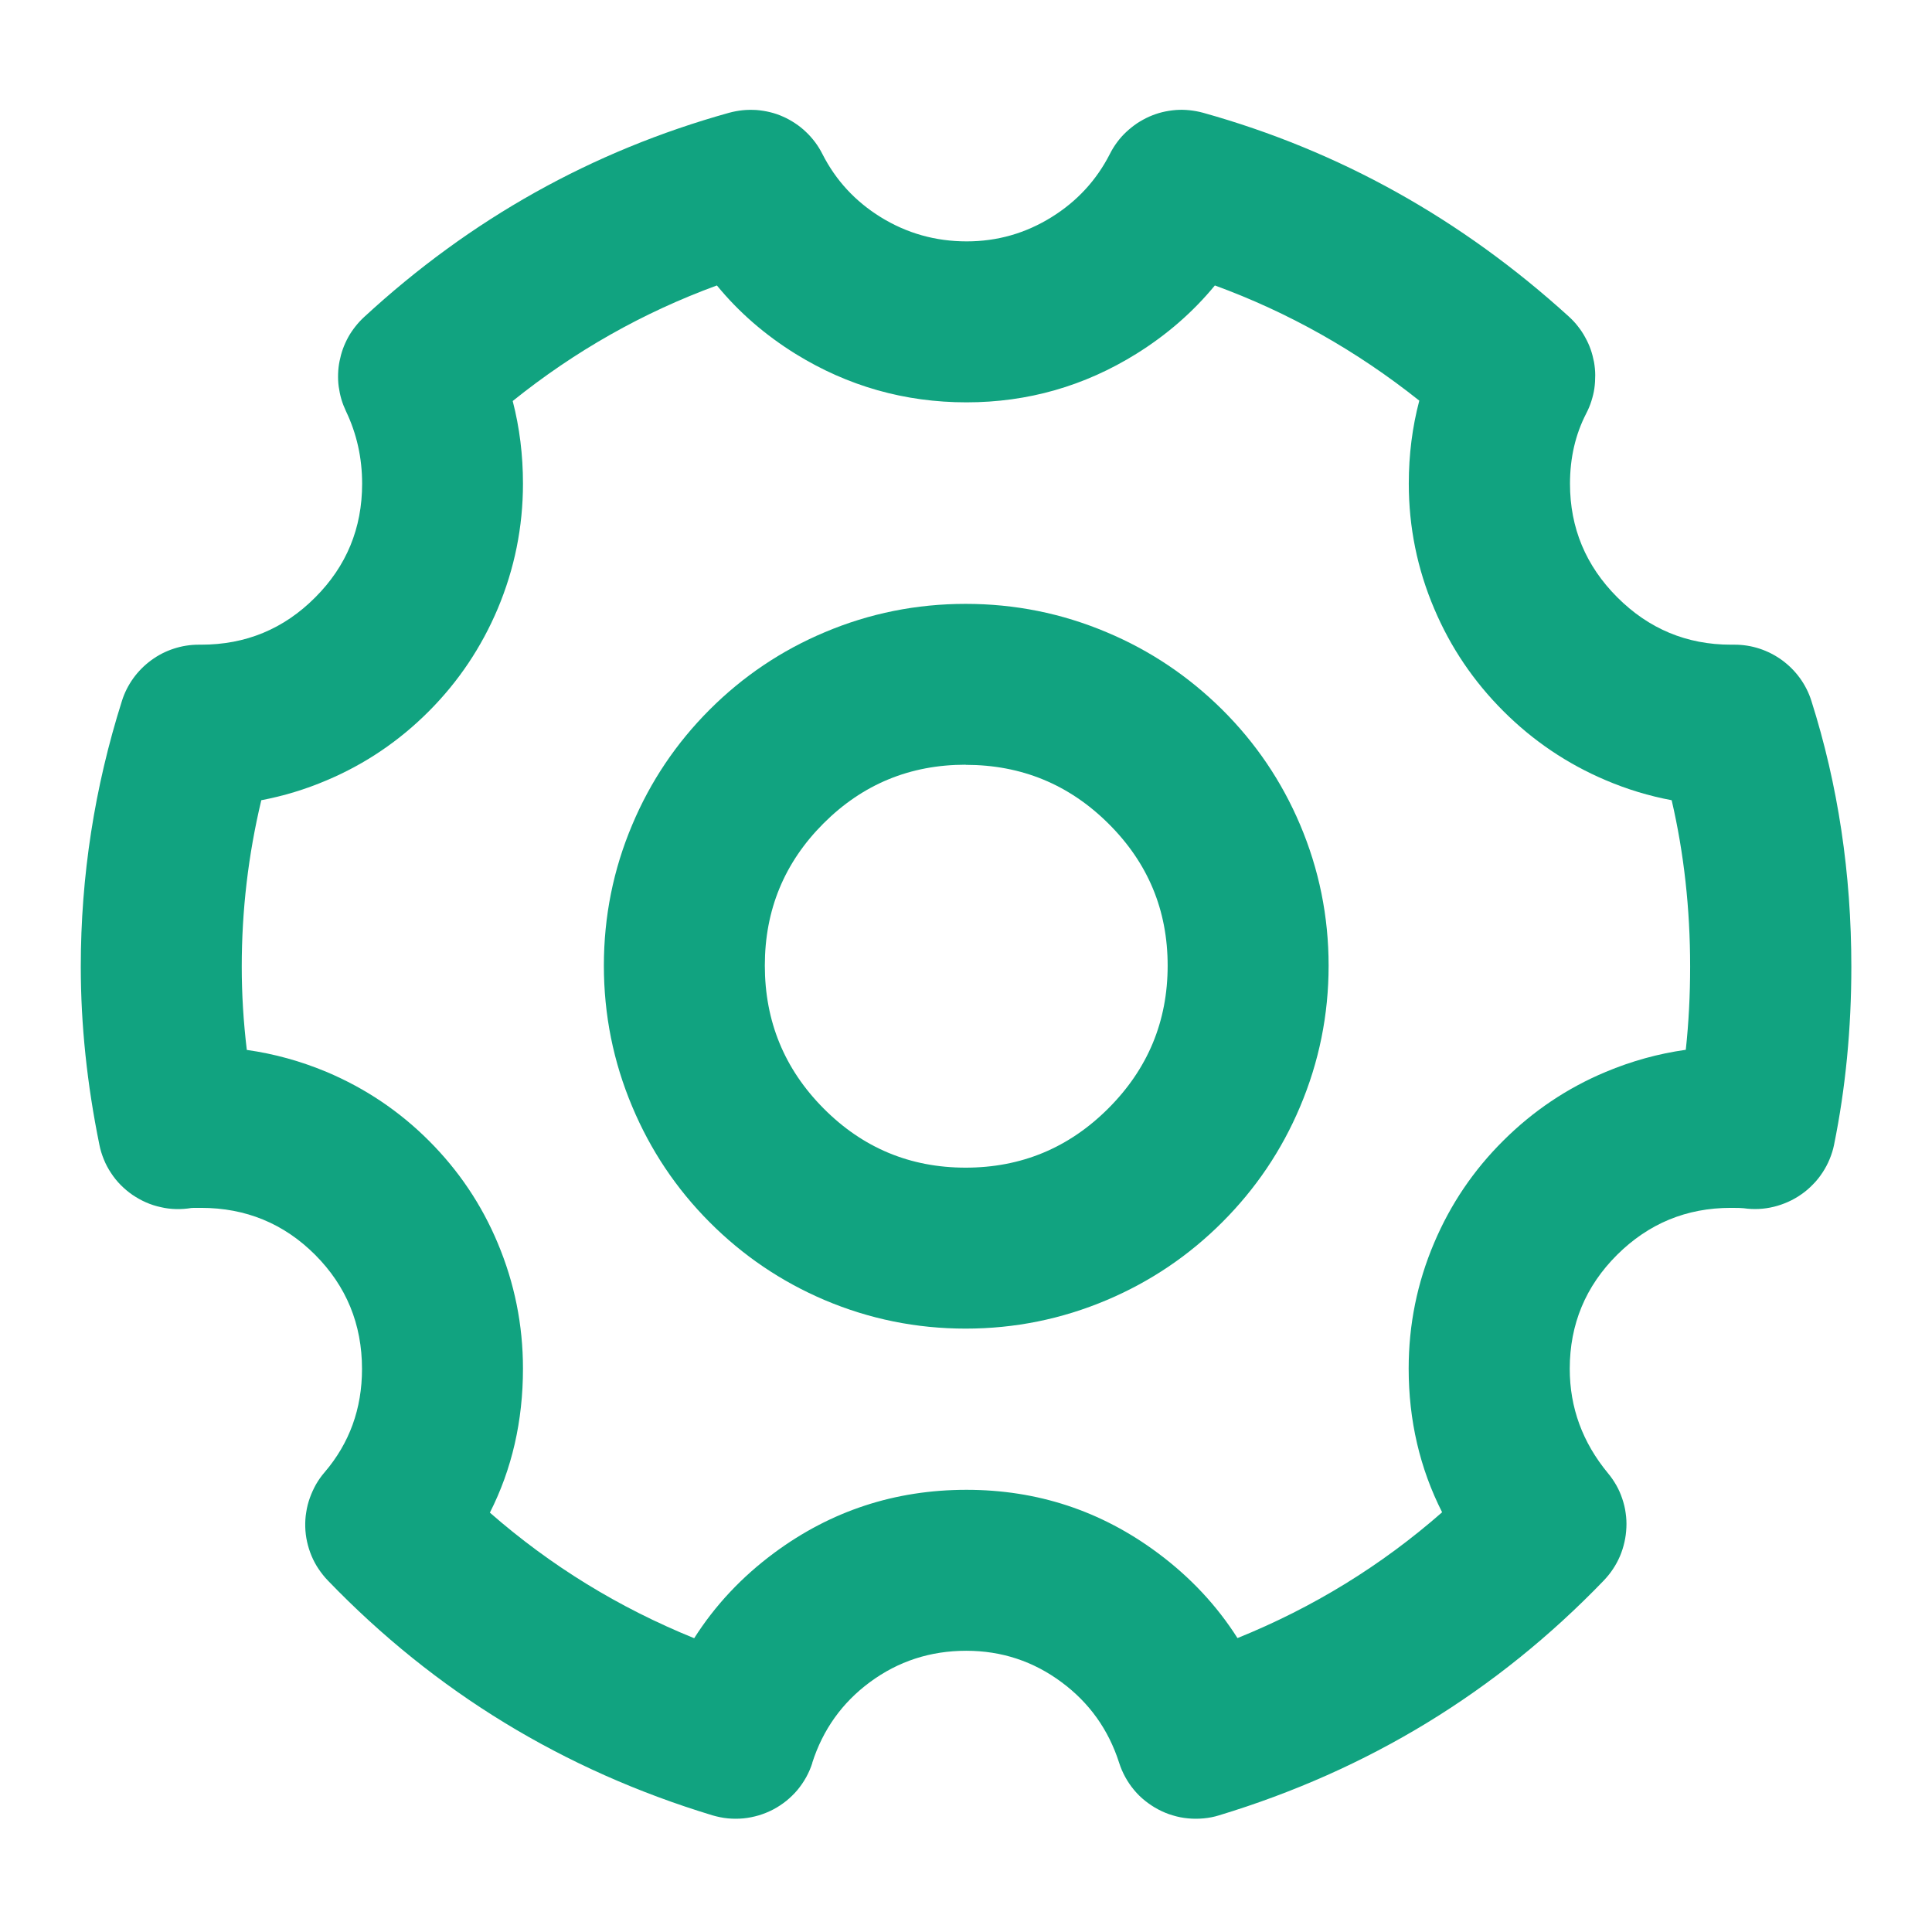 <svg xmlns="http://www.w3.org/2000/svg" xmlns:xlink="http://www.w3.org/1999/xlink" width="16" height="16" viewBox="0 0 16 16" fill="none"><g opacity="1"  transform="translate(0 0)  rotate(0)"><mask id="bg-mask-0" fill="white"><use xlink:href="#path_0"></use></mask><g mask="url(#bg-mask-0)" ><path  id="路径 1" style="fill:#11A380; opacity:1;" d="M6.728,14.598c-0.013,0.041 -0.03,0.081 -0.051,0.119c-0.021,0.038 -0.045,0.073 -0.073,0.107c-0.028,0.033 -0.059,0.063 -0.092,0.09c-0.034,0.027 -0.07,0.051 -0.108,0.071c-0.038,0.02 -0.078,0.036 -0.12,0.049c-0.042,0.012 -0.084,0.021 -0.127,0.025c-0.043,0.004 -0.086,0.004 -0.129,-0c-0.043,-0.004 -0.085,-0.013 -0.127,-0.025c-1.236,-0.375 -2.299,-1.024 -3.186,-1.945c-0.029,-0.03 -0.054,-0.062 -0.077,-0.096c-0.023,-0.034 -0.042,-0.07 -0.058,-0.108c-0.016,-0.038 -0.028,-0.077 -0.037,-0.117c-0.009,-0.04 -0.014,-0.081 -0.015,-0.122c-0.001,-0.041 0.001,-0.082 0.008,-0.122c0.006,-0.041 0.016,-0.08 0.03,-0.119c0.014,-0.039 0.031,-0.076 0.051,-0.112c0.021,-0.036 0.044,-0.069 0.071,-0.1c0.206,-0.241 0.31,-0.526 0.31,-0.856c0,-0.371 -0.13,-0.686 -0.388,-0.945c-0.259,-0.259 -0.574,-0.389 -0.945,-0.389c-0.05,0 -0.077,0 -0.08,0.001c-0.042,0.007 -0.085,0.01 -0.127,0.009c-0.043,-0.001 -0.085,-0.006 -0.127,-0.016c-0.042,-0.009 -0.082,-0.022 -0.121,-0.039c-0.039,-0.017 -0.076,-0.038 -0.112,-0.062c-0.035,-0.024 -0.068,-0.052 -0.098,-0.082c-0.03,-0.03 -0.057,-0.064 -0.08,-0.099c-0.024,-0.036 -0.044,-0.073 -0.06,-0.113c-0.016,-0.039 -0.029,-0.08 -0.037,-0.122c-0.102,-0.5 -0.154,-0.992 -0.154,-1.474c0,-0.751 0.114,-1.485 0.341,-2.202c0.021,-0.067 0.053,-0.13 0.094,-0.187c0.041,-0.057 0.091,-0.107 0.148,-0.149c0.057,-0.042 0.119,-0.074 0.187,-0.096c0.067,-0.022 0.136,-0.033 0.207,-0.033h0.02c0.369,0 0.684,-0.13 0.944,-0.391c0.26,-0.26 0.389,-0.574 0.389,-0.942c0,-0.215 -0.045,-0.415 -0.134,-0.601c-0.015,-0.032 -0.028,-0.065 -0.038,-0.099c-0.01,-0.034 -0.017,-0.069 -0.022,-0.104c-0.005,-0.035 -0.006,-0.071 -0.005,-0.106c0.001,-0.035 0.005,-0.071 0.012,-0.105c0.007,-0.035 0.016,-0.069 0.028,-0.102c0.012,-0.033 0.027,-0.066 0.044,-0.097c0.017,-0.031 0.037,-0.06 0.059,-0.088c0.022,-0.028 0.046,-0.054 0.072,-0.078c0.88,-0.812 1.888,-1.376 3.023,-1.692c0.037,-0.01 0.074,-0.017 0.112,-0.021c0.038,-0.004 0.076,-0.004 0.114,-0.002c0.038,0.003 0.076,0.009 0.113,0.018c0.037,0.009 0.073,0.021 0.108,0.037c0.035,0.015 0.068,0.034 0.1,0.055c0.032,0.021 0.062,0.045 0.089,0.071c0.028,0.026 0.053,0.055 0.076,0.085c0.023,0.031 0.043,0.063 0.06,0.097c0.111,0.219 0.272,0.393 0.483,0.524c0.217,0.134 0.454,0.201 0.713,0.201c0.253,0 0.488,-0.067 0.703,-0.201c0.211,-0.131 0.372,-0.306 0.483,-0.524c0.017,-0.034 0.037,-0.066 0.06,-0.097c0.023,-0.031 0.048,-0.059 0.076,-0.085c0.028,-0.026 0.058,-0.05 0.089,-0.071c0.032,-0.021 0.065,-0.039 0.1,-0.055c0.035,-0.015 0.071,-0.028 0.108,-0.037c0.037,-0.009 0.075,-0.015 0.113,-0.018c0.038,-0.003 0.076,-0.002 0.114,0.002c0.038,0.004 0.075,0.011 0.112,0.021c1.128,0.315 2.138,0.878 3.03,1.689c0.027,0.025 0.052,0.051 0.074,0.08c0.023,0.029 0.043,0.059 0.06,0.091c0.018,0.032 0.033,0.065 0.045,0.099c0.012,0.034 0.021,0.07 0.028,0.105c0.006,0.036 0.01,0.072 0.01,0.109c0,0.036 -0.002,0.073 -0.007,0.109c-0.005,0.036 -0.014,0.071 -0.025,0.106c-0.011,0.035 -0.025,0.068 -0.042,0.101c-0.09,0.174 -0.135,0.368 -0.135,0.583c0,0.366 0.131,0.68 0.392,0.941c0.261,0.261 0.575,0.392 0.941,0.392h0.03c0.071,0 0.14,0.011 0.207,0.033c0.067,0.022 0.129,0.054 0.187,0.096c0.057,0.042 0.106,0.091 0.148,0.149c0.041,0.057 0.073,0.12 0.094,0.187c0.221,0.696 0.331,1.43 0.331,2.202c0,0.515 -0.048,1.006 -0.143,1.474c-0.008,0.041 -0.021,0.081 -0.037,0.12c-0.016,0.039 -0.036,0.076 -0.059,0.111c-0.023,0.035 -0.049,0.068 -0.079,0.098c-0.029,0.03 -0.061,0.058 -0.096,0.082c-0.034,0.024 -0.071,0.045 -0.109,0.062c-0.038,0.017 -0.078,0.031 -0.119,0.041c-0.041,0.01 -0.082,0.016 -0.124,0.018c-0.042,0.002 -0.084,-0 -0.126,-0.006c-0.015,-0.002 -0.051,-0.003 -0.106,-0.003c-0.368,0 -0.681,0.13 -0.942,0.389c-0.261,0.26 -0.392,0.575 -0.392,0.944c0,0.322 0.106,0.61 0.317,0.865c0.026,0.031 0.049,0.065 0.069,0.1c0.02,0.035 0.036,0.072 0.049,0.111c0.013,0.039 0.023,0.078 0.028,0.118c0.006,0.04 0.008,0.081 0.006,0.121c-0.002,0.041 -0.007,0.081 -0.016,0.12c-0.009,0.04 -0.021,0.078 -0.037,0.116c-0.016,0.037 -0.035,0.073 -0.058,0.107c-0.022,0.034 -0.048,0.065 -0.076,0.095c-0.888,0.922 -1.95,1.57 -3.187,1.945c-0.041,0.013 -0.084,0.021 -0.127,0.025c-0.043,0.004 -0.086,0.004 -0.129,0c-0.043,-0.004 -0.085,-0.012 -0.127,-0.025c-0.042,-0.012 -0.082,-0.029 -0.12,-0.049c-0.038,-0.02 -0.074,-0.044 -0.108,-0.071c-0.034,-0.027 -0.065,-0.057 -0.092,-0.09c-0.028,-0.033 -0.052,-0.069 -0.073,-0.107c-0.021,-0.038 -0.038,-0.078 -0.051,-0.119c-0.088,-0.274 -0.247,-0.497 -0.477,-0.667c-0.233,-0.173 -0.496,-0.26 -0.789,-0.26c-0.298,0 -0.564,0.087 -0.798,0.26c-0.23,0.17 -0.389,0.393 -0.477,0.667zM10.248,13.566c0.626,-0.253 1.191,-0.6 1.695,-1.042c-0.185,-0.365 -0.277,-0.762 -0.277,-1.19c0,-0.363 0.07,-0.71 0.211,-1.041c0.135,-0.319 0.326,-0.602 0.573,-0.847c0.246,-0.245 0.528,-0.435 0.848,-0.569c0.215,-0.09 0.435,-0.151 0.663,-0.183c0.024,-0.223 0.036,-0.452 0.036,-0.689c0,-0.479 -0.051,-0.939 -0.153,-1.378c-0.187,-0.035 -0.369,-0.09 -0.547,-0.166c-0.318,-0.135 -0.601,-0.326 -0.847,-0.572c-0.246,-0.246 -0.437,-0.528 -0.572,-0.847c-0.141,-0.331 -0.211,-0.677 -0.211,-1.037c0,-0.239 0.029,-0.468 0.087,-0.687c-0.52,-0.414 -1.085,-0.732 -1.693,-0.954c-0.181,0.22 -0.398,0.409 -0.65,0.566c-0.431,0.268 -0.9,0.402 -1.407,0.402c-0.511,0 -0.983,-0.134 -1.415,-0.401c-0.253,-0.157 -0.471,-0.346 -0.652,-0.567c-0.612,0.224 -1.176,0.543 -1.691,0.957c0.057,0.22 0.085,0.448 0.085,0.684c0,0.36 -0.07,0.705 -0.209,1.036c-0.135,0.319 -0.324,0.602 -0.569,0.848c-0.246,0.247 -0.528,0.438 -0.847,0.573c-0.176,0.075 -0.357,0.13 -0.542,0.165c-0.108,0.452 -0.162,0.911 -0.162,1.379c0,0.226 0.014,0.456 0.042,0.689c0.227,0.032 0.447,0.093 0.66,0.182c0.32,0.135 0.603,0.325 0.848,0.57c0.246,0.246 0.436,0.528 0.57,0.848c0.139,0.331 0.209,0.677 0.209,1.039c0,0.434 -0.091,0.832 -0.274,1.193c0.504,0.441 1.068,0.787 1.692,1.04c0.172,-0.271 0.393,-0.507 0.663,-0.707c0.47,-0.348 1.001,-0.522 1.592,-0.522c0.587,0 1.115,0.174 1.584,0.523c0.269,0.2 0.489,0.435 0.661,0.706z"></path><path  id="路径 2" style="fill:#11A380; opacity:1;" d="M10.122,10.122c-0.277,0.277 -0.596,0.492 -0.955,0.644c-0.373,0.158 -0.763,0.237 -1.17,0.237c-0.407,0 -0.797,-0.079 -1.169,-0.237c-0.359,-0.153 -0.676,-0.368 -0.952,-0.645c-0.276,-0.277 -0.489,-0.596 -0.64,-0.956c-0.157,-0.372 -0.235,-0.762 -0.235,-1.168c0,-0.407 0.078,-0.796 0.235,-1.167c0.151,-0.359 0.365,-0.677 0.641,-0.953c0.276,-0.276 0.594,-0.49 0.953,-0.641c0.371,-0.157 0.761,-0.235 1.167,-0.235c0.407,0 0.796,0.078 1.168,0.235c0.36,0.151 0.678,0.365 0.956,0.64c0.278,0.276 0.493,0.594 0.645,0.952c0.158,0.372 0.237,0.762 0.237,1.169c0,0.407 -0.079,0.797 -0.237,1.17c-0.152,0.36 -0.367,0.678 -0.644,0.955zM7.997,6.333c-0.461,0 -0.853,0.162 -1.177,0.486c-0.324,0.324 -0.486,0.716 -0.486,1.177c0,0.462 0.162,0.857 0.487,1.184c0.324,0.326 0.716,0.49 1.176,0.49c0.461,0 0.855,-0.164 1.182,-0.491c0.327,-0.327 0.491,-0.721 0.491,-1.182c0,-0.46 -0.163,-0.851 -0.49,-1.176c-0.327,-0.325 -0.721,-0.487 -1.184,-0.487z"></path></g></g><defs><rect id="path_0" x="0" y="0" width="16" height="16" /></defs></svg>
